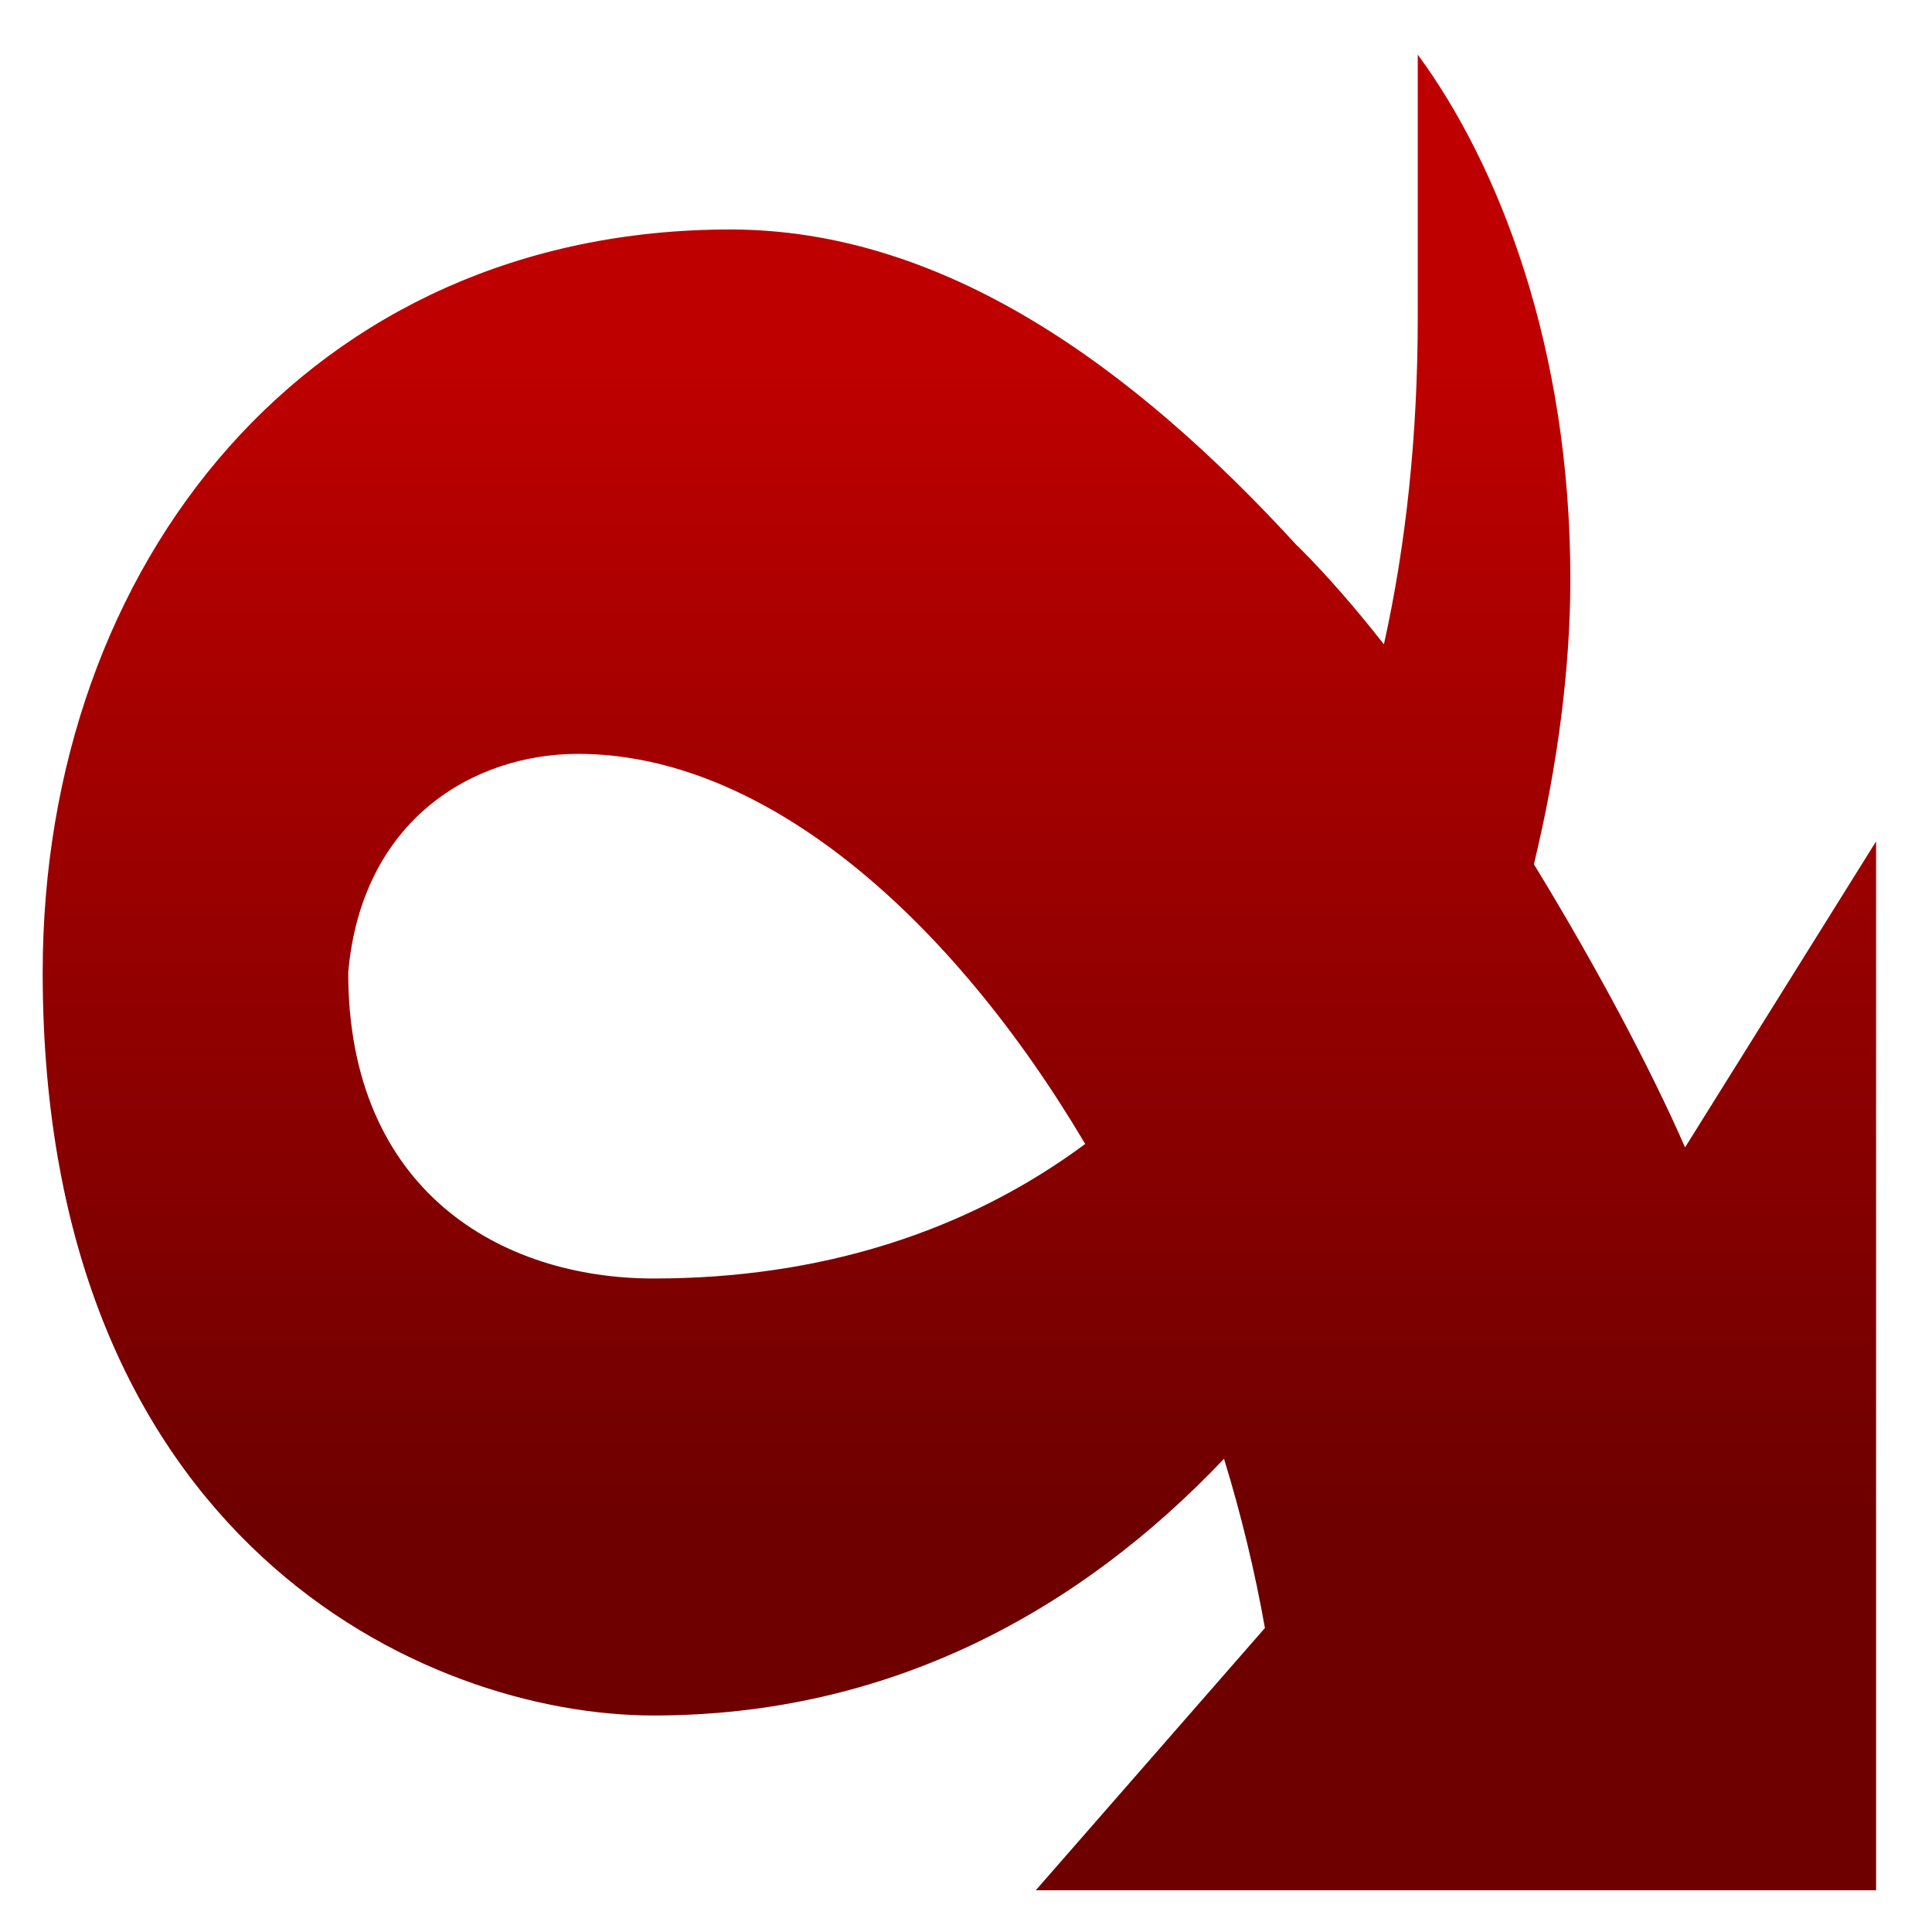 <svg xmlns="http://www.w3.org/2000/svg" xmlns:xlink="http://www.w3.org/1999/xlink" width="64" height="64" viewBox="0 0 64 64" version="1.1"><defs><linearGradient id="linear0" gradientUnits="userSpaceOnUse" x1="0" y1="0" x2="0" y2="1" gradientTransform="matrix(63.777,0,0,39.015,0.113,11.413)"><stop offset="0" style="stop-color:#bf0000;stop-opacity:1;"/><stop offset="1" style="stop-color:#6e0000;stop-opacity:1;"/></linearGradient></defs><g id="surface1"><path style=" stroke:none;fill-rule:nonzero;fill:url(#linear0);" d="M 46.965 1.809 L 46.965 10.496 C 46.965 14.453 46.57 18.074 45.844 21.344 C 44.883 20.121 43.934 19.031 43.035 18.137 C 43.016 18.121 43.004 18.109 42.992 18.09 C 42.992 18.09 42.98 18.09 42.98 18.09 C 37.504 12.105 31.242 7.602 24.188 7.602 C 10.27 7.602 1.414 18.621 1.414 32.215 C 1.414 51.035 14.066 56.828 21.652 56.828 C 29.457 56.828 35.754 53.379 40.547 48.324 C 41.113 50.168 41.57 52.051 41.902 53.93 L 34.312 62.617 L 62.148 62.617 L 62.148 27.871 L 55.82 38.008 C 54.672 35.383 52.863 31.98 50.812 28.629 C 51.617 25.305 52.02 22.07 52.02 19.184 C 52.02 11.5 49.648 5.453 46.965 1.809 Z M 19.129 24.973 C 25.316 24.961 31.496 30.379 35.949 37.895 C 32.016 40.812 27.172 42.352 21.652 42.352 C 16.598 42.352 11.535 39.453 11.535 32.215 C 11.984 27.125 15.707 24.98 19.129 24.973 Z M 19.129 24.973 "/></g></svg>
